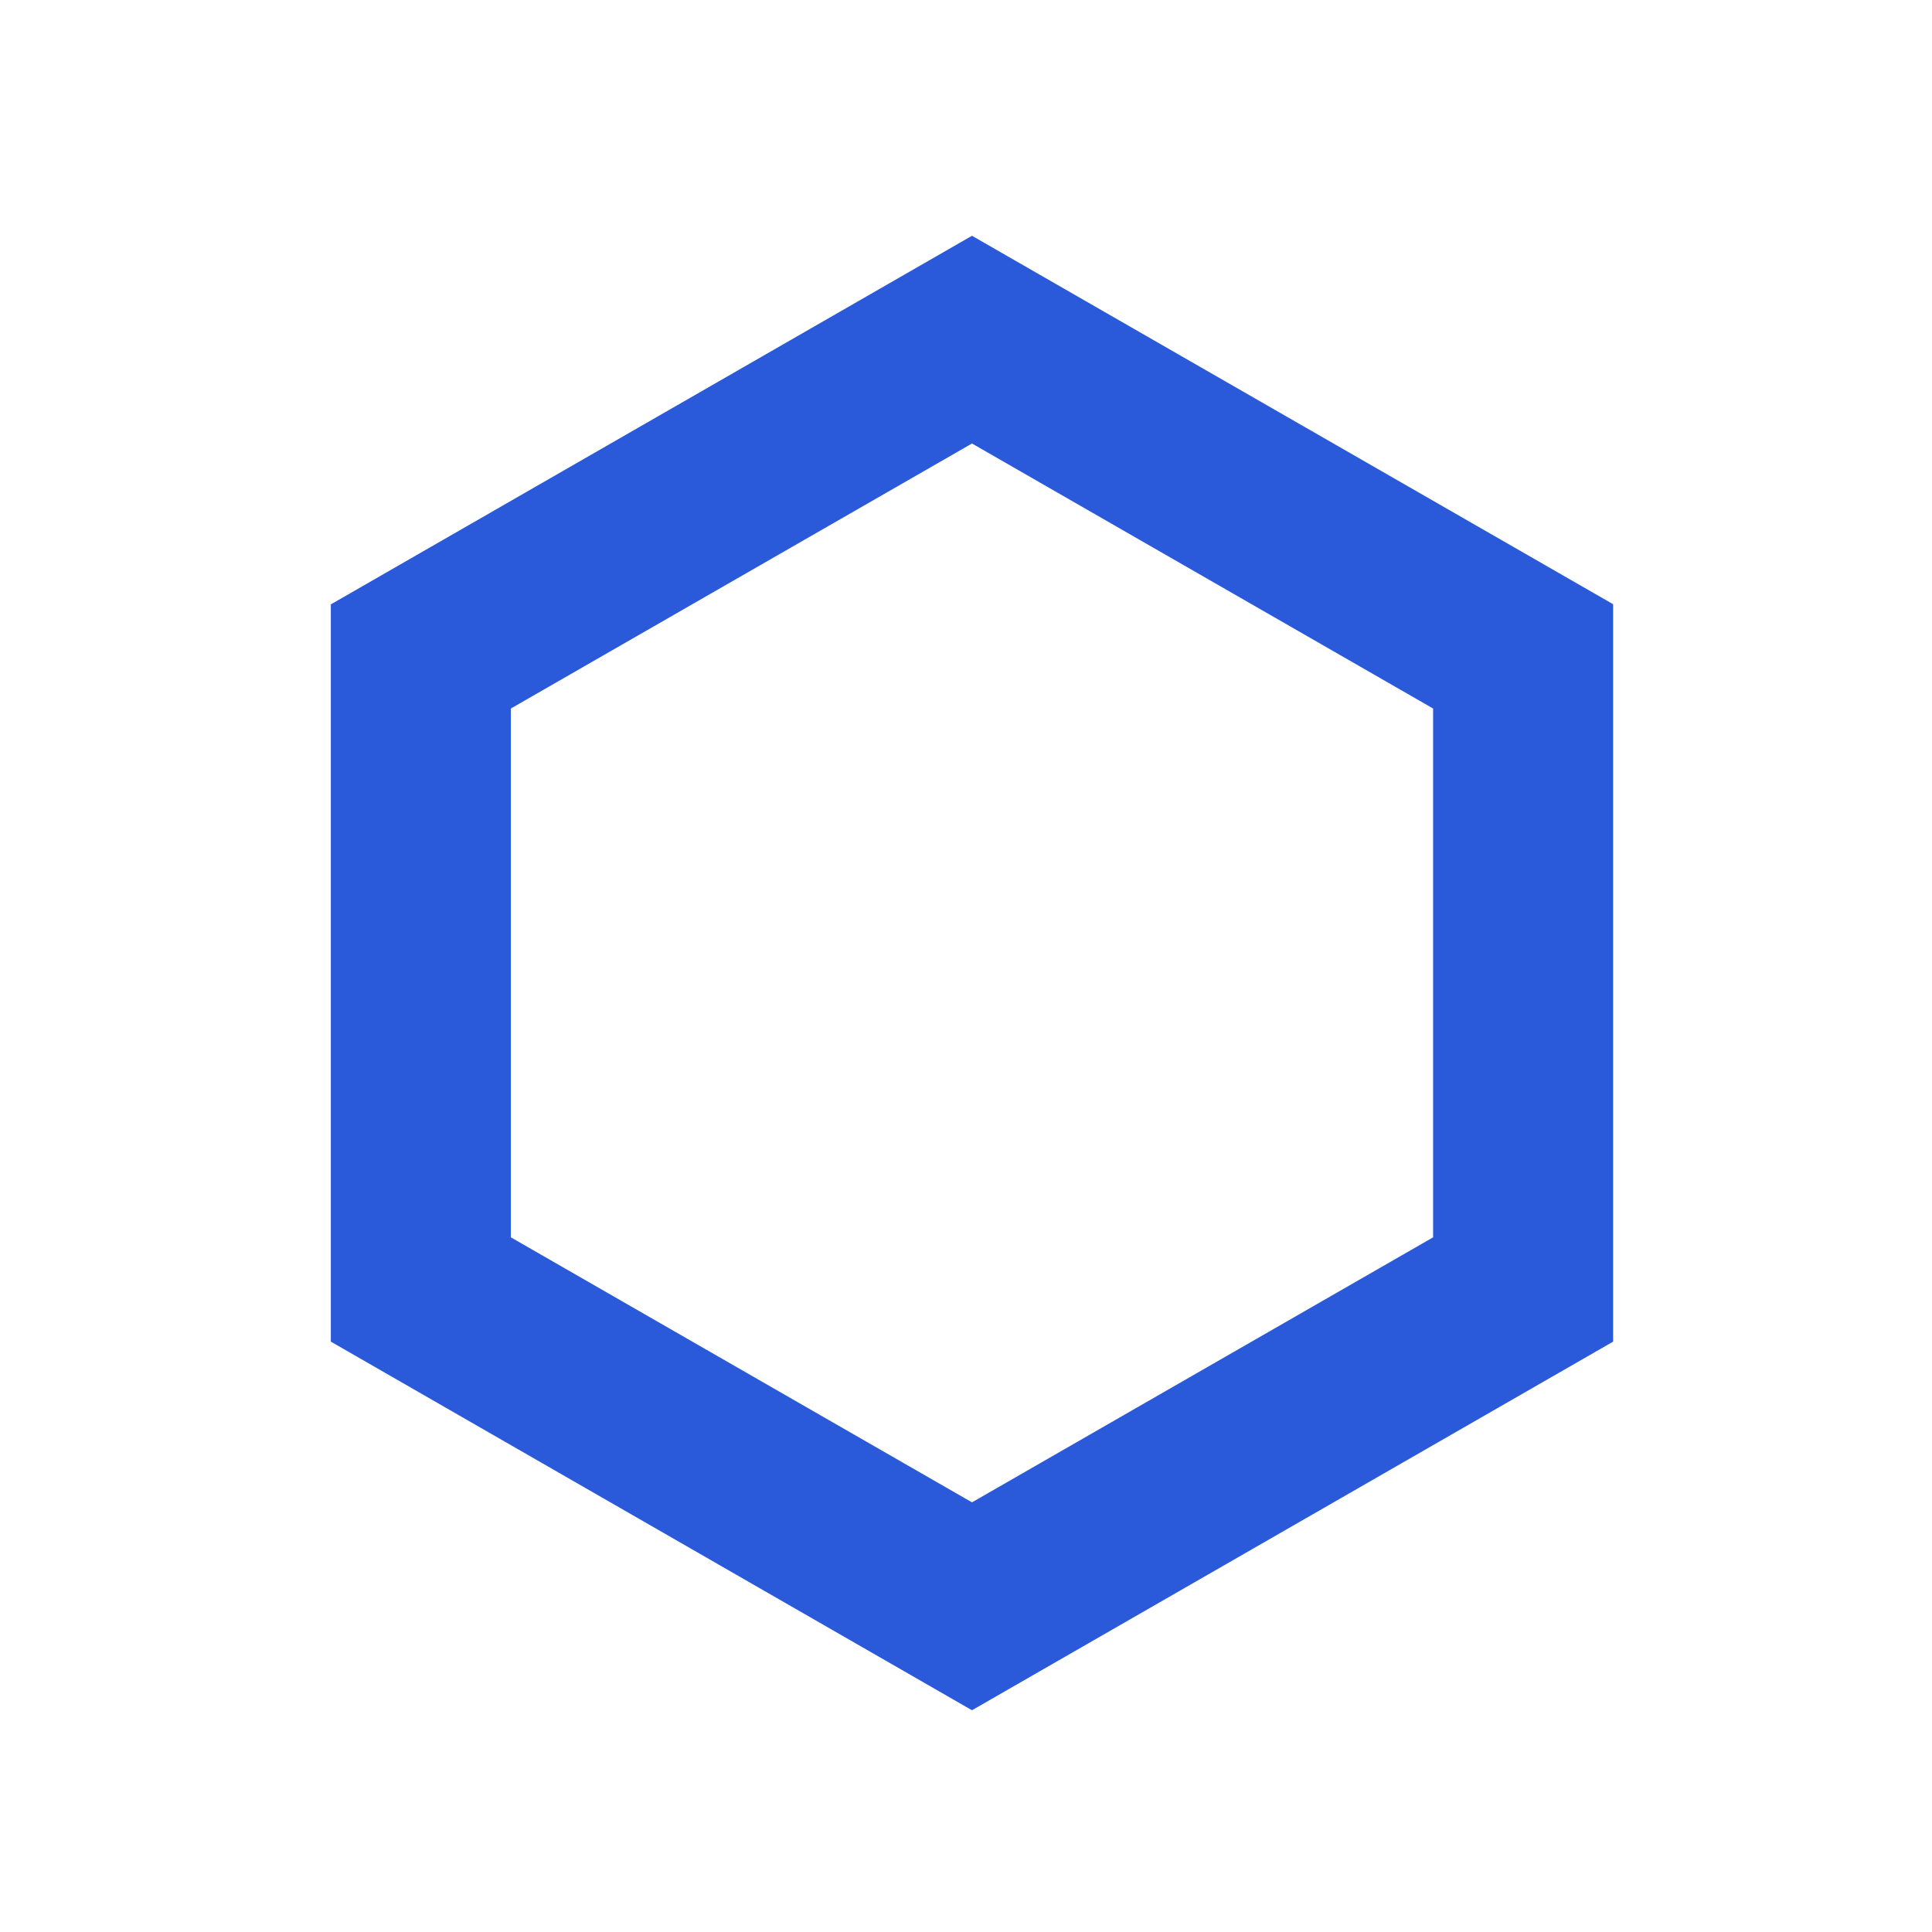 <?xml version="1.0" encoding="utf-8"?>
<!-- Generator: Adobe Illustrator 25.2.1, SVG Export Plug-In . SVG Version: 6.00 Build 0)  -->
<svg version="1.1" id="Calque_1" xmlns="http://www.w3.org/2000/svg" xmlns:xlink="http://www.w3.org/1999/xlink" x="0px" y="0px"
	 viewBox="0 0 113 113" style="enable-background:new 0 0 113 113;" xml:space="preserve">
<style type="text/css">
	.st0{fill:#2A5ADA;}
</style>
<path id="Chainlink_1_" class="st0" d="M56.85,25.94l26.97,15.5v30.93l-26.97,15.5l-26.97-15.5V41.44L56.85,25.94 M56.85,13.79
	l-37.5,21.56v43.12l37.5,21.56l37.5-21.56V35.34L56.85,13.79L56.85,13.79z"/>
</svg>
